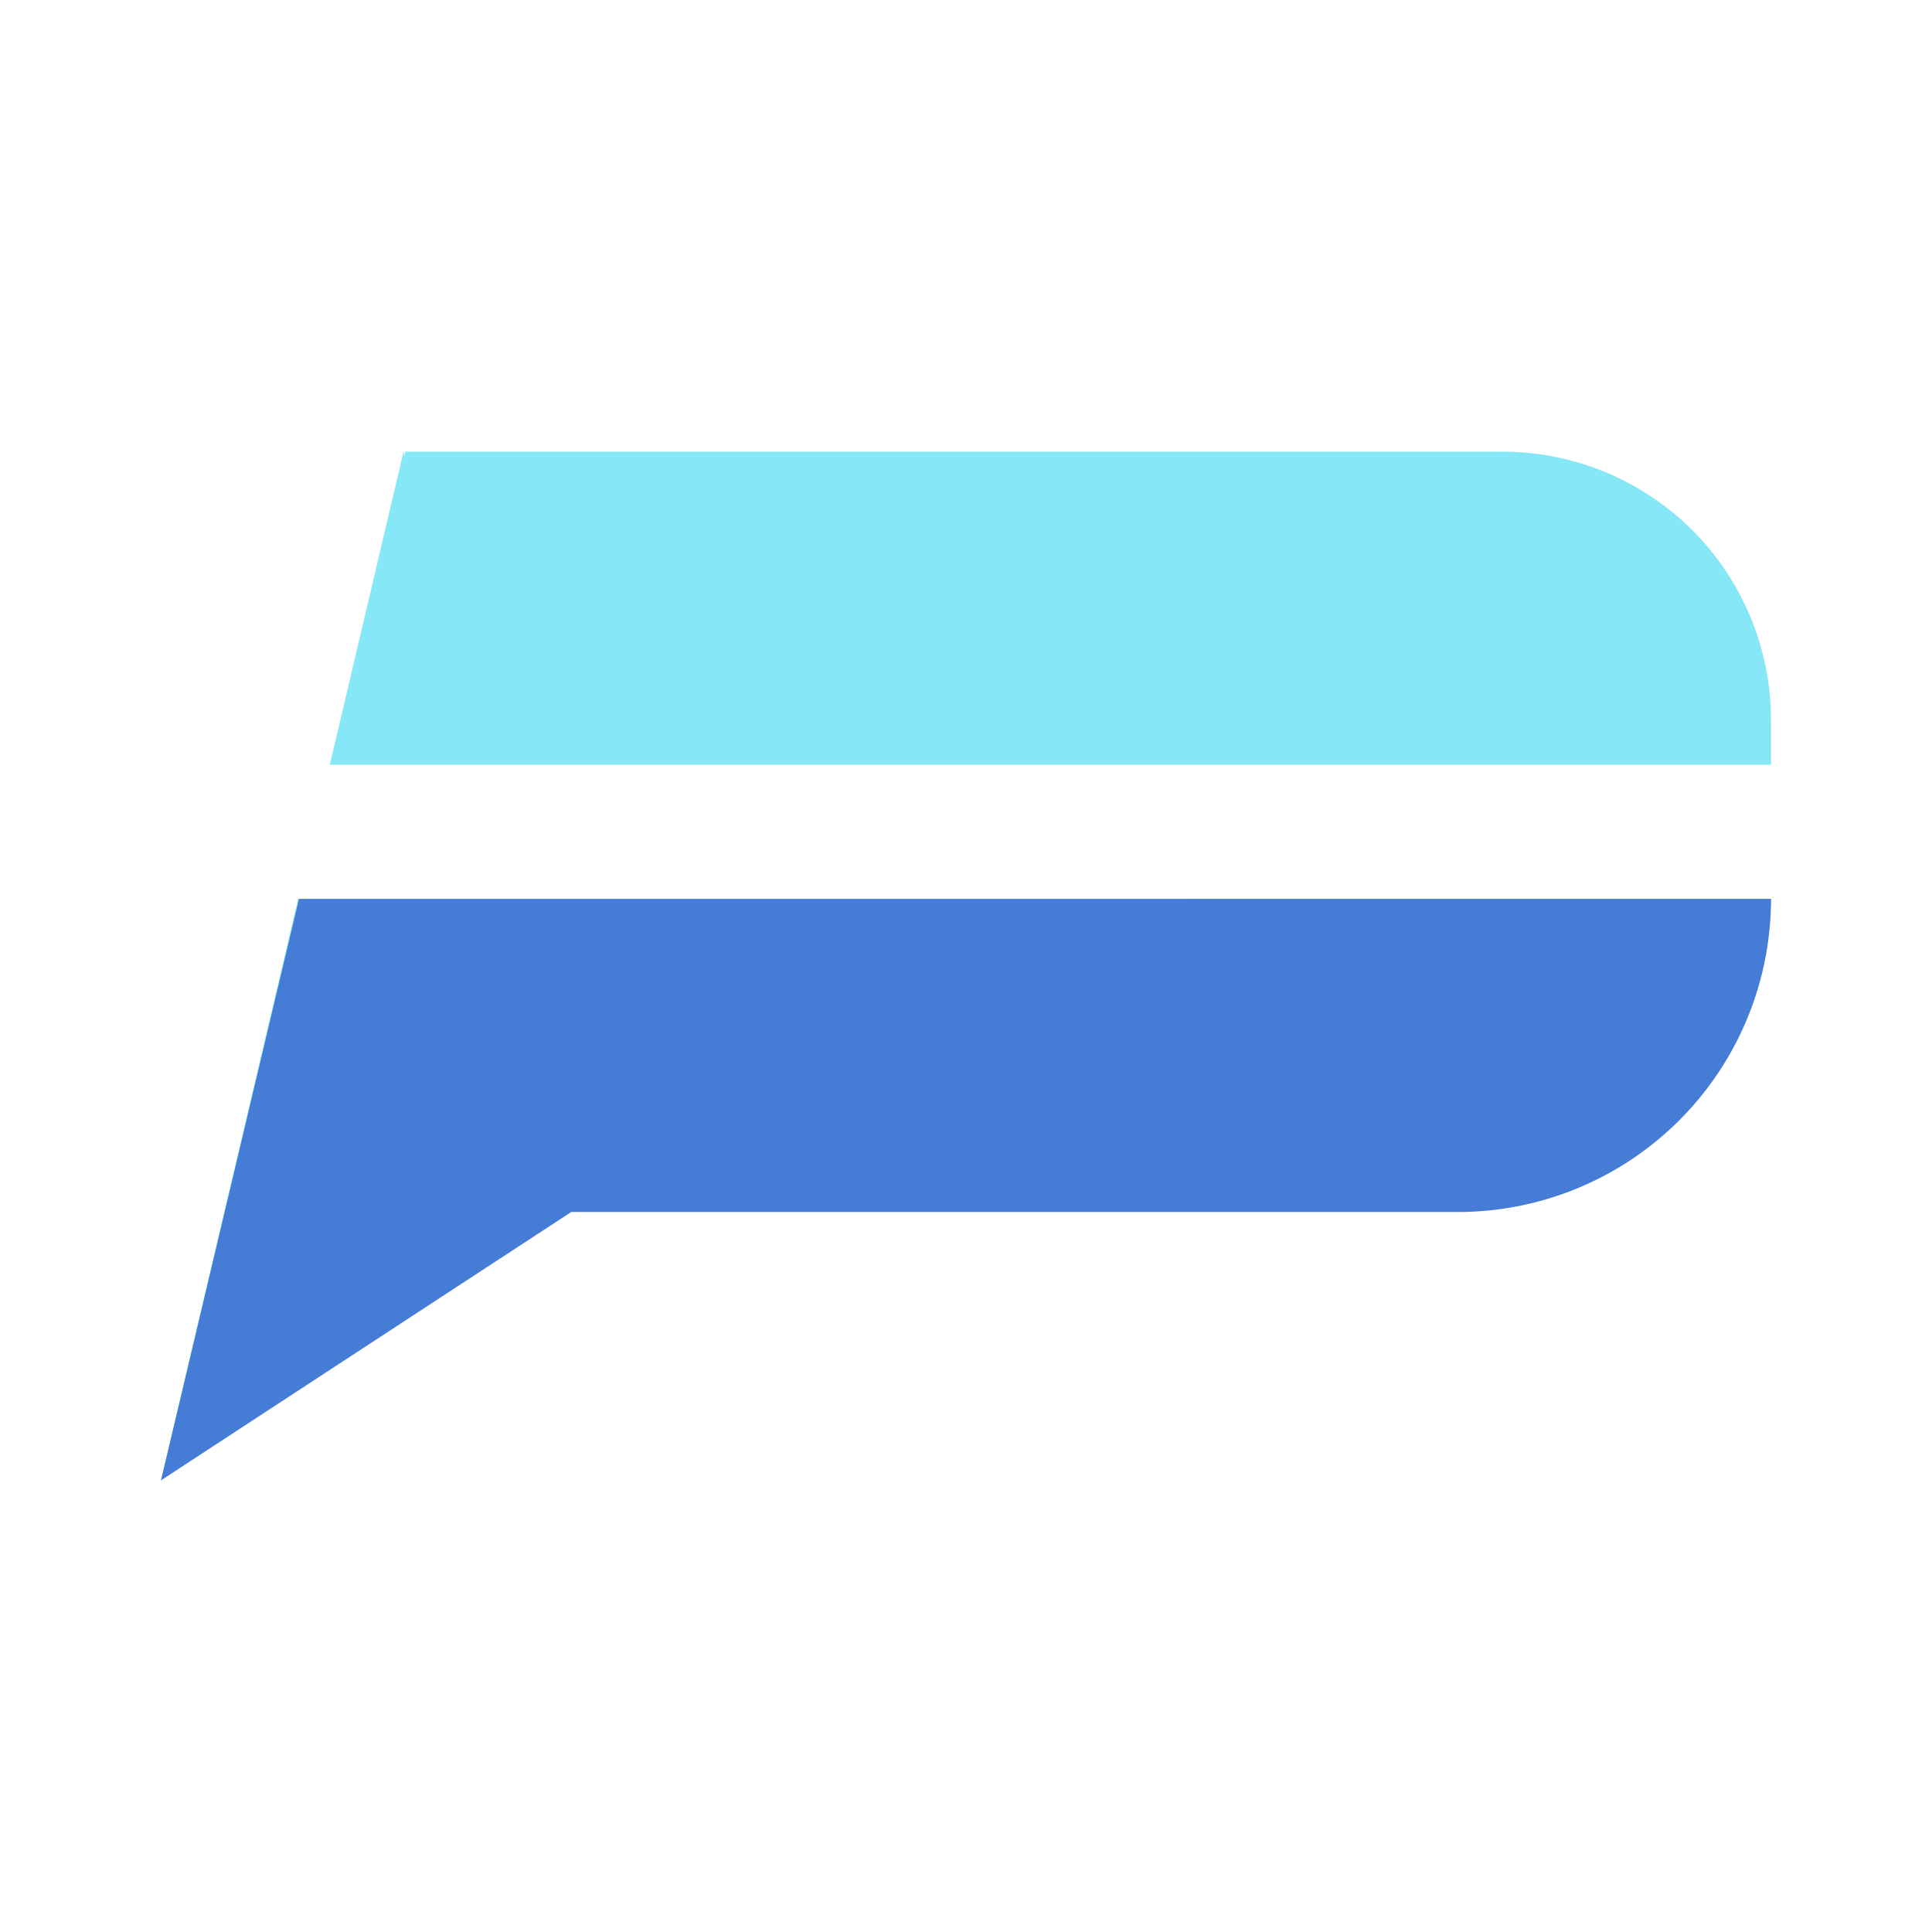 <svg xmlns="http://www.w3.org/2000/svg" xmlns:xlink="http://www.w3.org/1999/xlink" width="24" height="24" viewBox="0 0 24 24"><g fill="none" fill-rule="evenodd" clip-rule="evenodd"><path fill="#86E7F7" d="M3.704 11.167L2 18.389l5.198-3.421H18.11A3.89 3.89 0 0 0 22 11.167zM4.097 9.5H22v-.556a3.334 3.334 0 0 0-3.333-3.333H5.03v.065l-.017-.065z"/><path fill="#457CD6" d="M3.714 11.167L2 18.389l5.096-3.333h11.015A3.89 3.89 0 0 0 22 11.166z"/></g></svg>